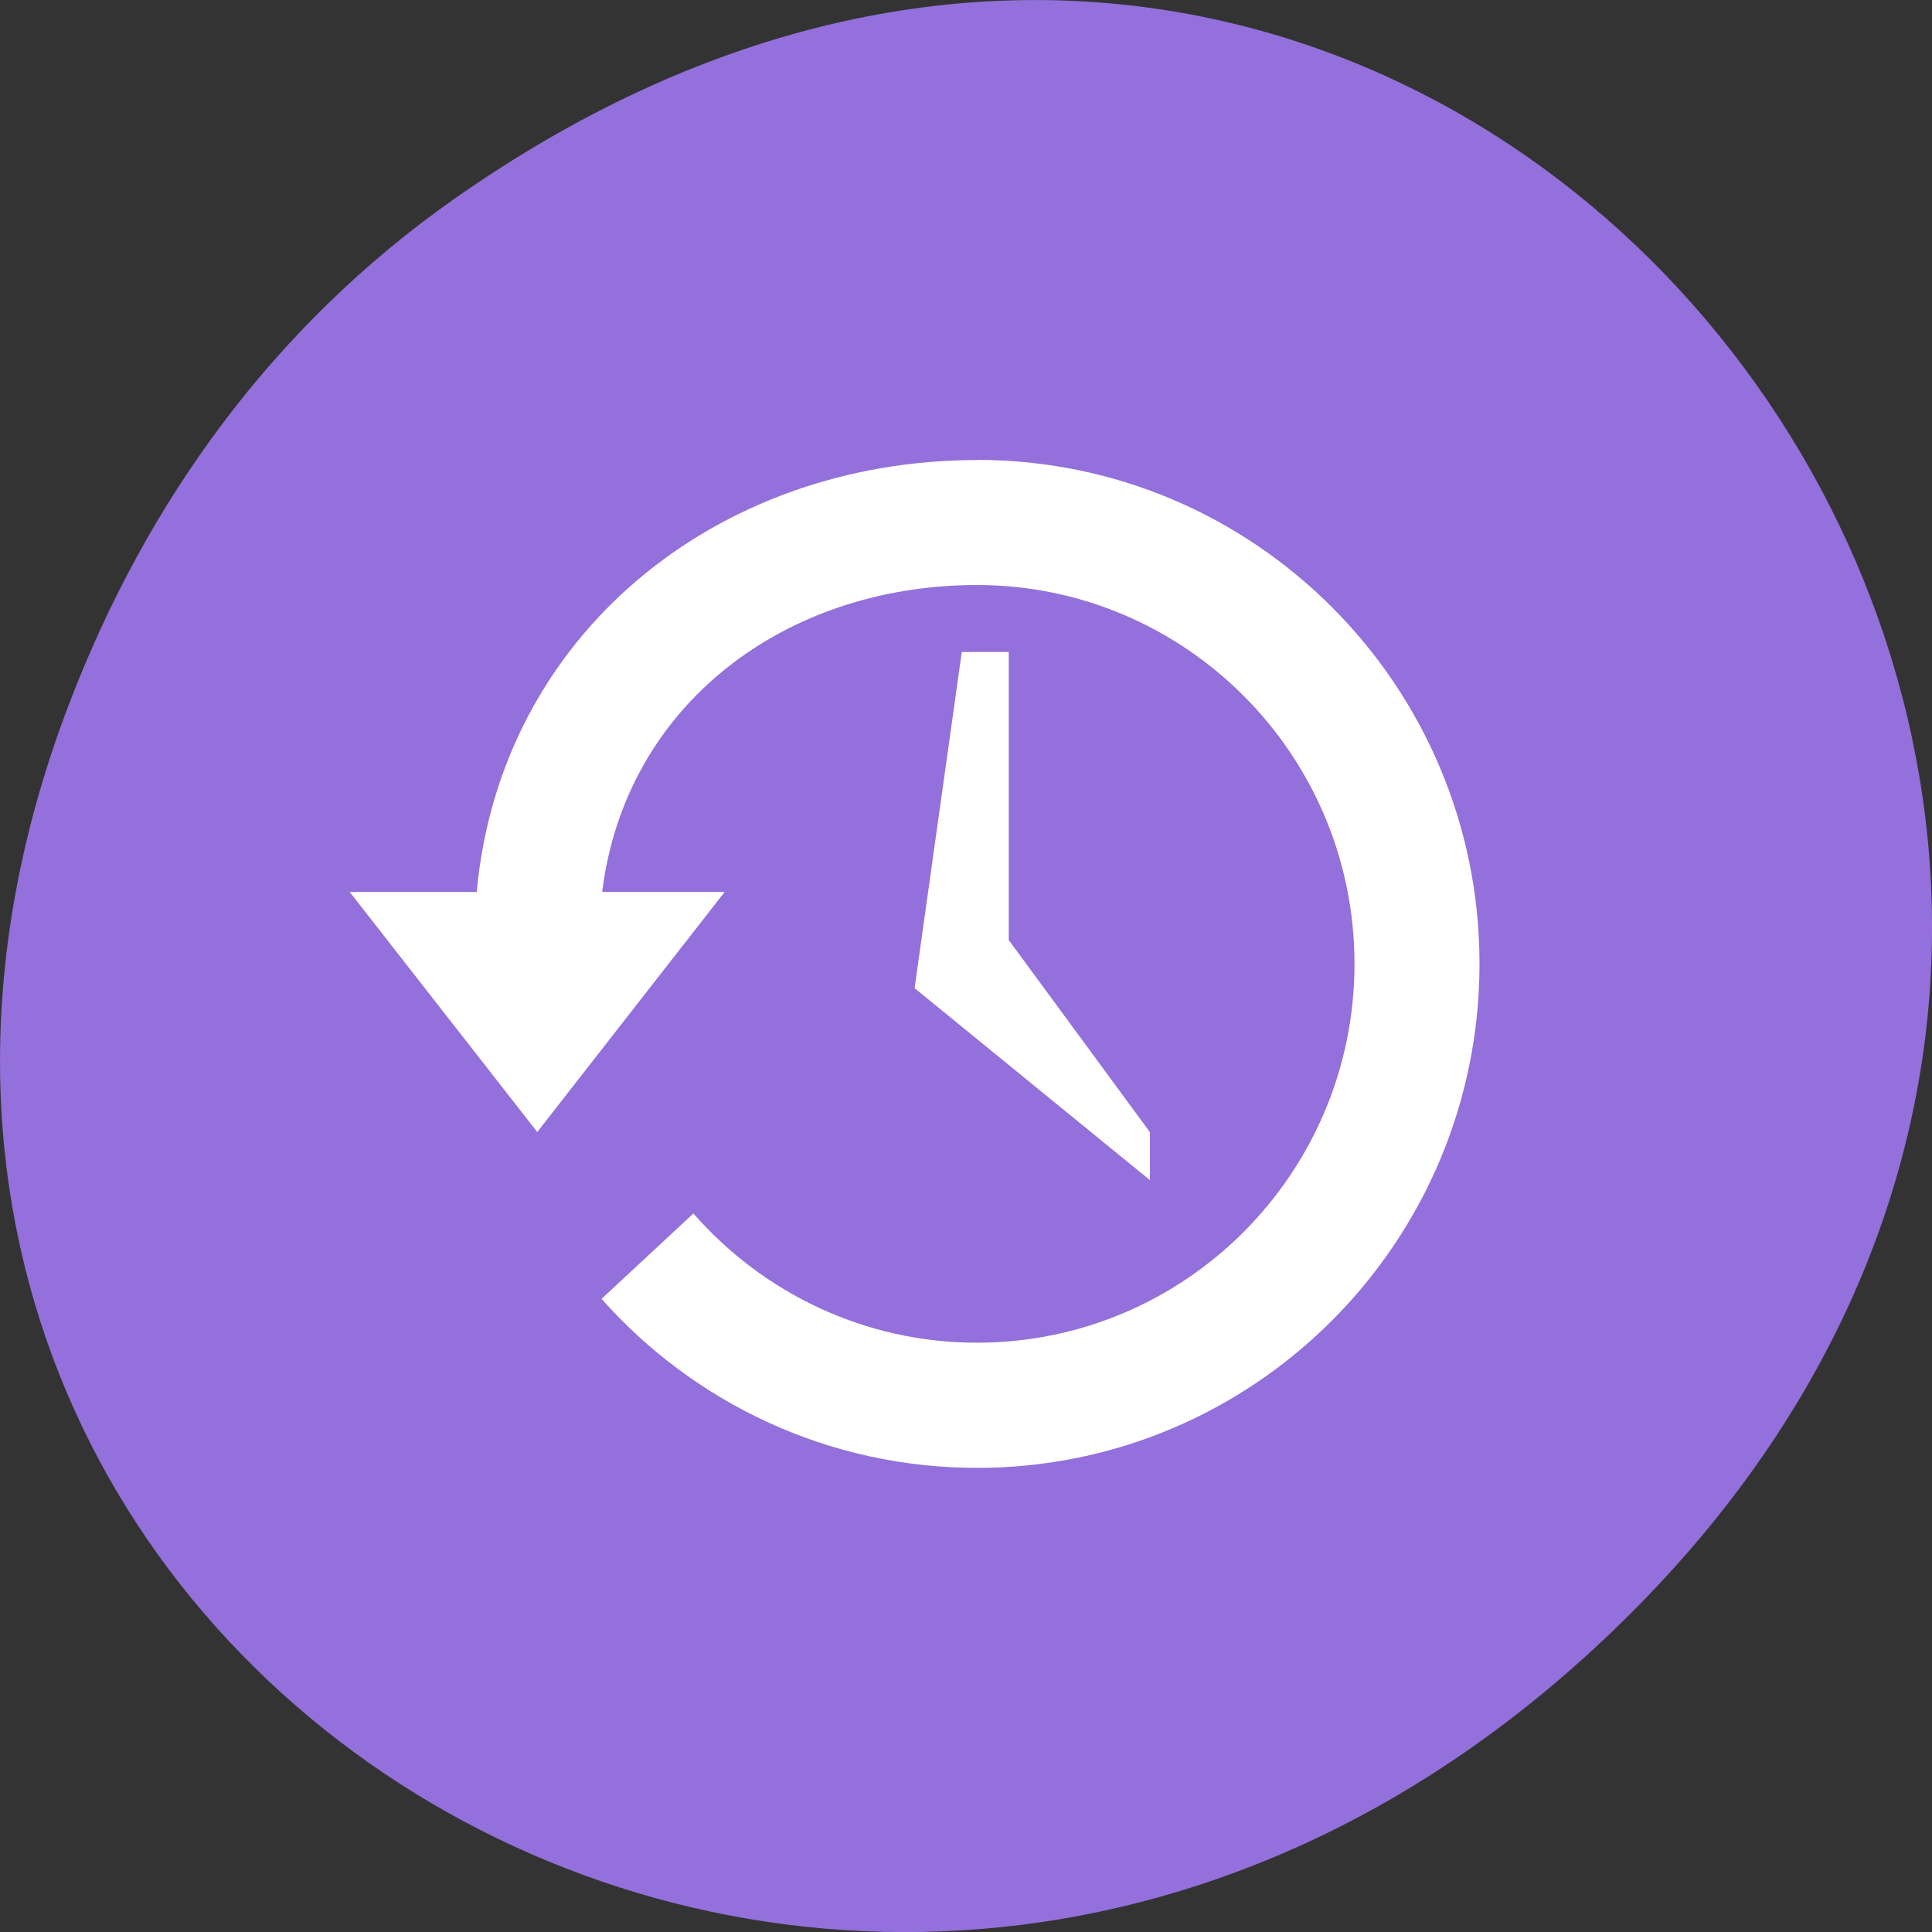 
<svg xmlns="http://www.w3.org/2000/svg" xmlns:xlink="http://www.w3.org/1999/xlink" width="48px" height="48px" viewBox="0 0 48 48" version="1.1">
<rect x="0" y="0" width="48" height="48" fill="#333333" stroke="none"/>
<g id="surface1">
<path style=" stroke:none;fill-rule:nonzero;fill:rgb(57.647%,43.922%,85.882%);fill-opacity:1;" d="M 11.281 4.945 C 35.832 -12.312 60.707 19.562 40.703 39.895 C 21.855 59.051 -7.426 41.293 1.73 17.453 C 3.637 12.48 6.773 8.113 11.281 4.945 Z M 11.281 4.945 "/>
<path style=" stroke:none;fill-rule:nonzero;fill:rgb(100%,100%,100%);fill-opacity:1;" d="M 24.277 11.43 C 17.777 11.43 12.426 15.793 11.844 22.16 L 8.688 22.16 L 13.348 28.125 L 18.004 22.16 L 14.961 22.16 C 15.535 17.52 19.492 14.535 24.273 14.535 C 29.449 14.535 33.652 18.754 33.652 23.945 C 33.652 29.141 29.453 33.359 24.273 33.359 C 21.469 33.359 18.945 32.113 17.227 30.148 L 14.945 32.27 C 17.234 34.848 20.566 36.469 24.277 36.469 C 31.168 36.469 36.758 30.859 36.758 23.945 C 36.758 17.035 31.168 11.426 24.277 11.426 Z M 24.277 11.43 "/>
<path style=" stroke:none;fill-rule:nonzero;fill:rgb(100%,100%,100%);fill-opacity:1;" d="M 25.062 16.199 L 23.895 16.199 L 22.723 24.551 L 28.57 29.32 L 28.57 28.129 L 25.062 23.355 Z M 25.062 16.199 "/>
</g>
</svg>
